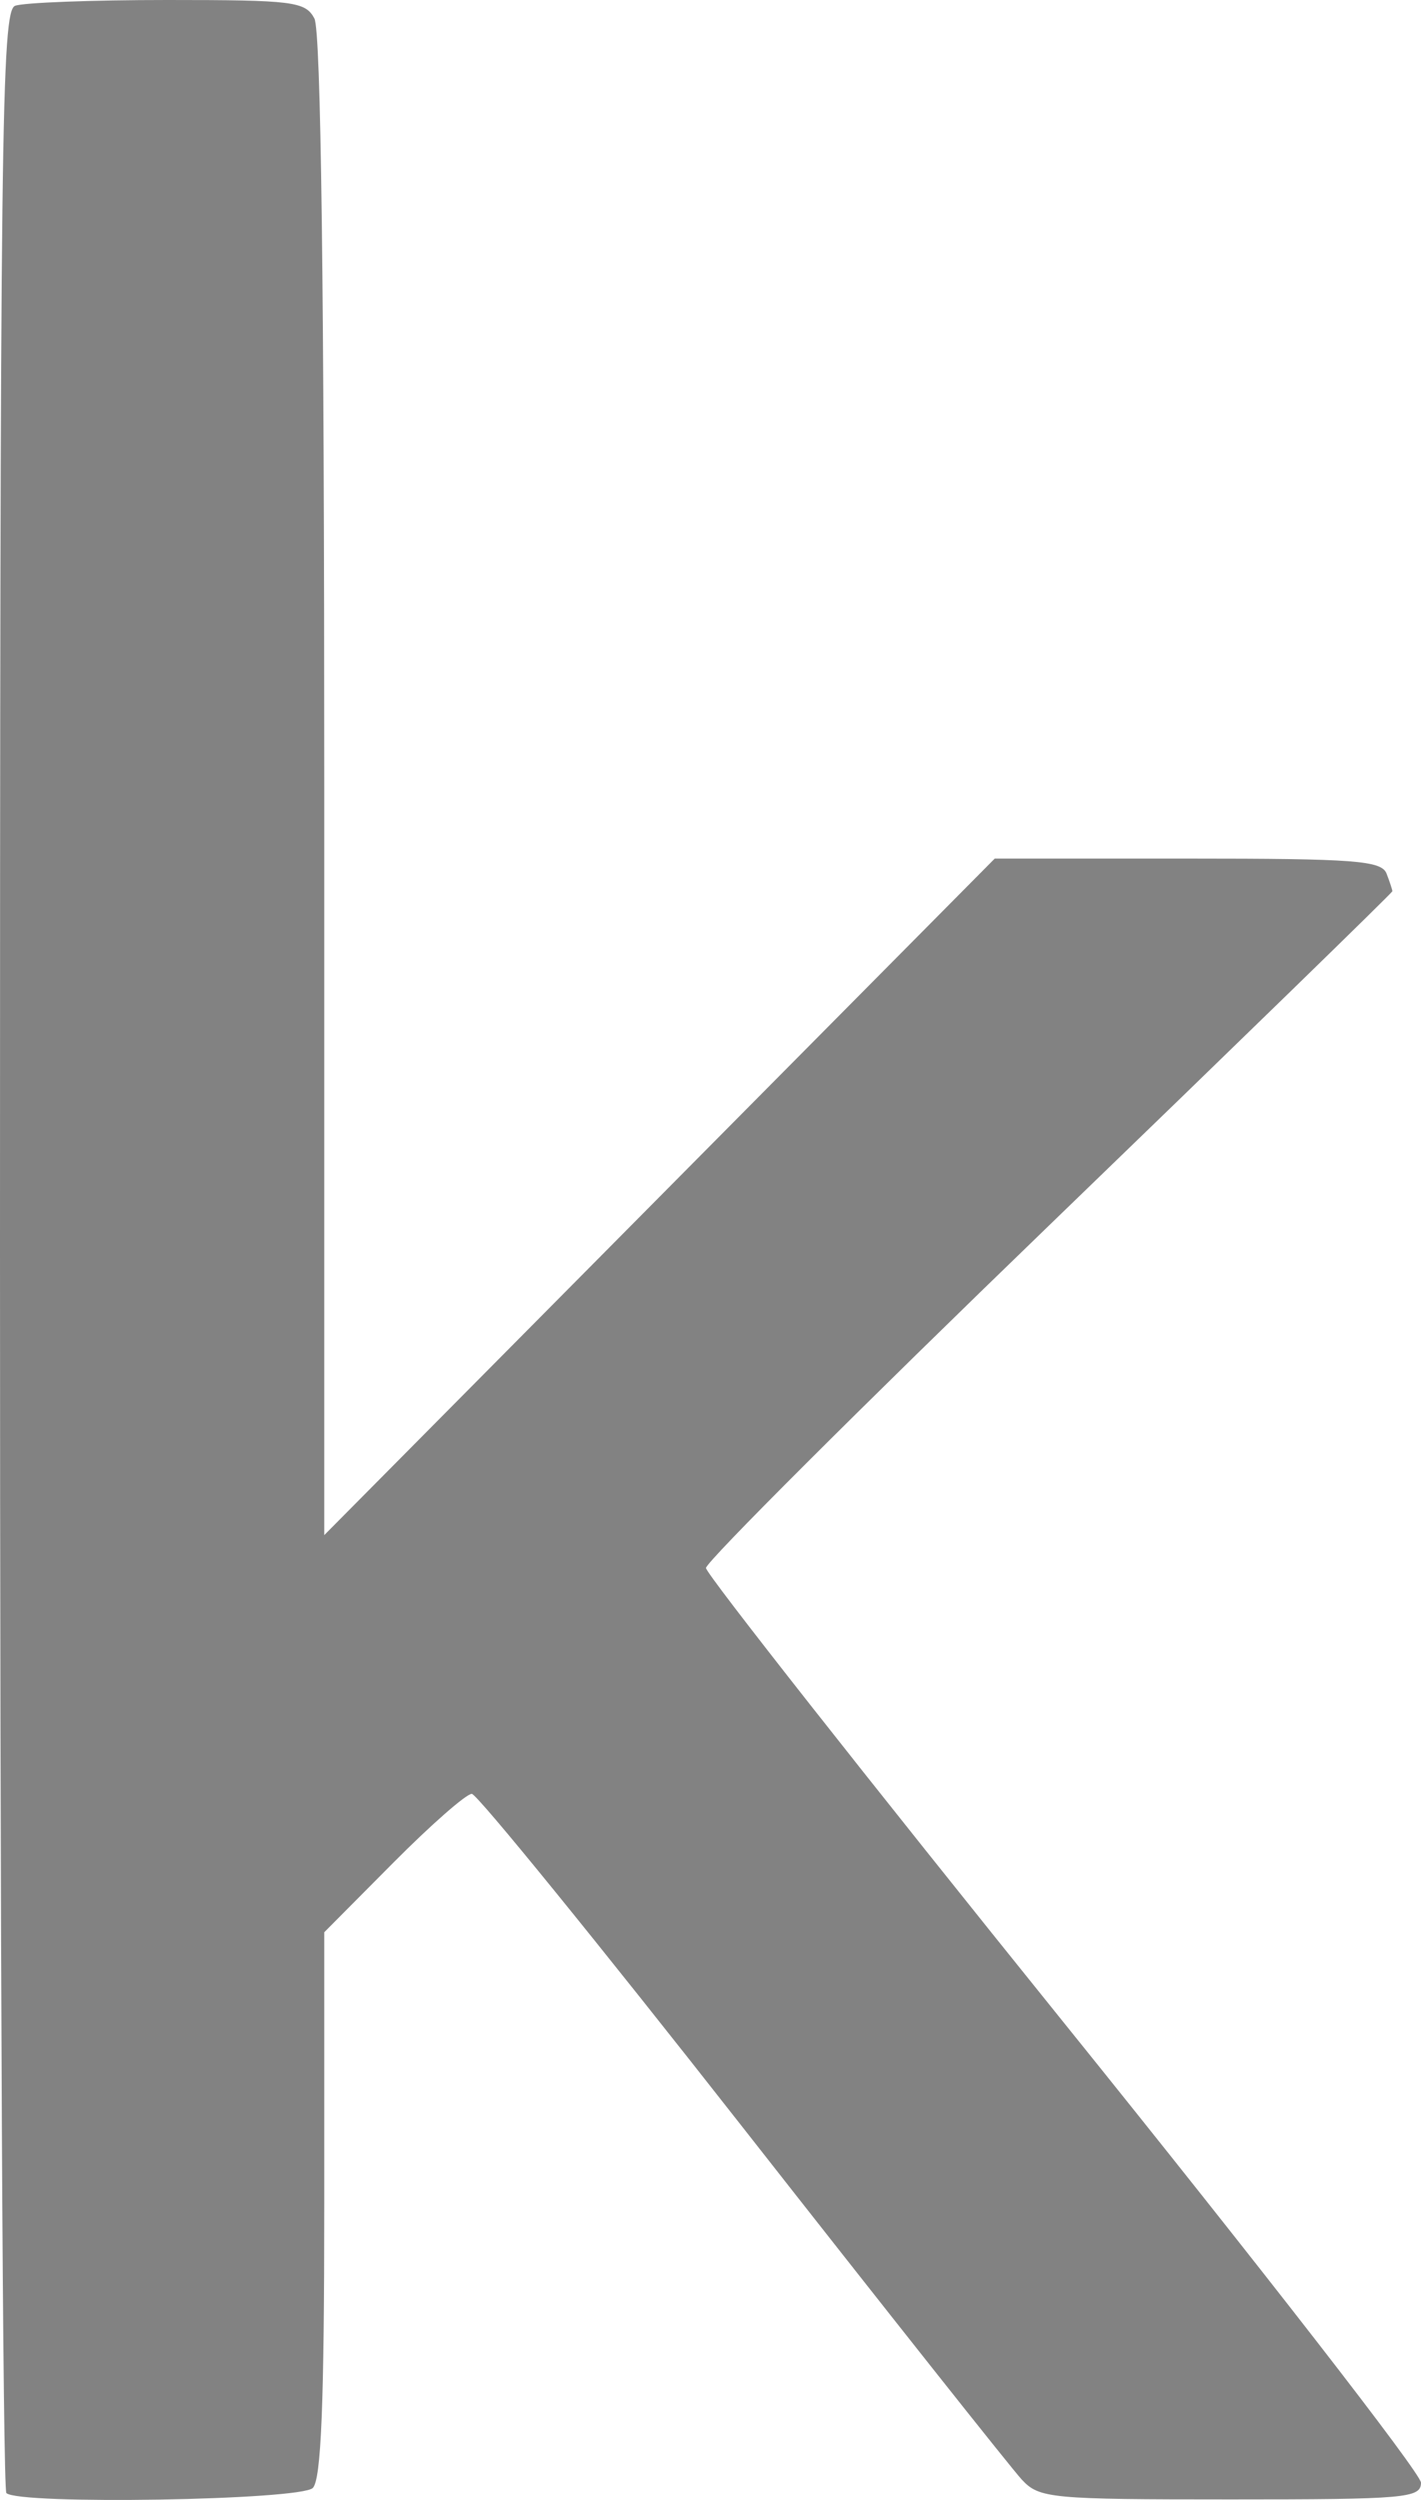 <svg viewBox="0 0 149 262.058" height="262.058" width="149" > <path style="fill:#828282" d="M 0.667,261.333 C 0.3,260.967 0,202.29 0,130.94 0,13.569 0.151,1.156 1.582,0.607 2.452,0.273 9.636,0 17.547,0 30.743,0 32.015,0.16 32.965,1.934 33.653,3.22 34,30.177 34,82.393 v 78.525 L 69.153,125.459 104.305,90 h 20.24 c 17.534,0 20.322,0.211 20.847,1.582 0.334,0.87 0.607,1.699 0.607,1.843 0,0.144 -16.2,15.909 -36,35.034 -19.8,19.125 -35.988,35.283 -35.974,35.907 0.015,0.624 16.89,22.057 37.5,47.628 20.61,25.571 37.474,47.284 37.474,48.25 0,1.617 -1.589,1.757 -19.961,1.757 -18.919,0 -20.062,-0.108 -21.896,-2.077 -1.064,-1.142 -14.244,-17.774 -29.289,-36.96 -15.045,-19.186 -27.816,-34.901 -28.379,-34.923 -0.564,-0.022 -4.276,3.233 -8.25,7.233 L 34,202.547 v 28.526 c 0,20.854 -0.323,28.849 -1.2,29.726 -1.292,1.292 -30.883,1.783 -32.133,0.533 z" id="path30" /> </svg>
